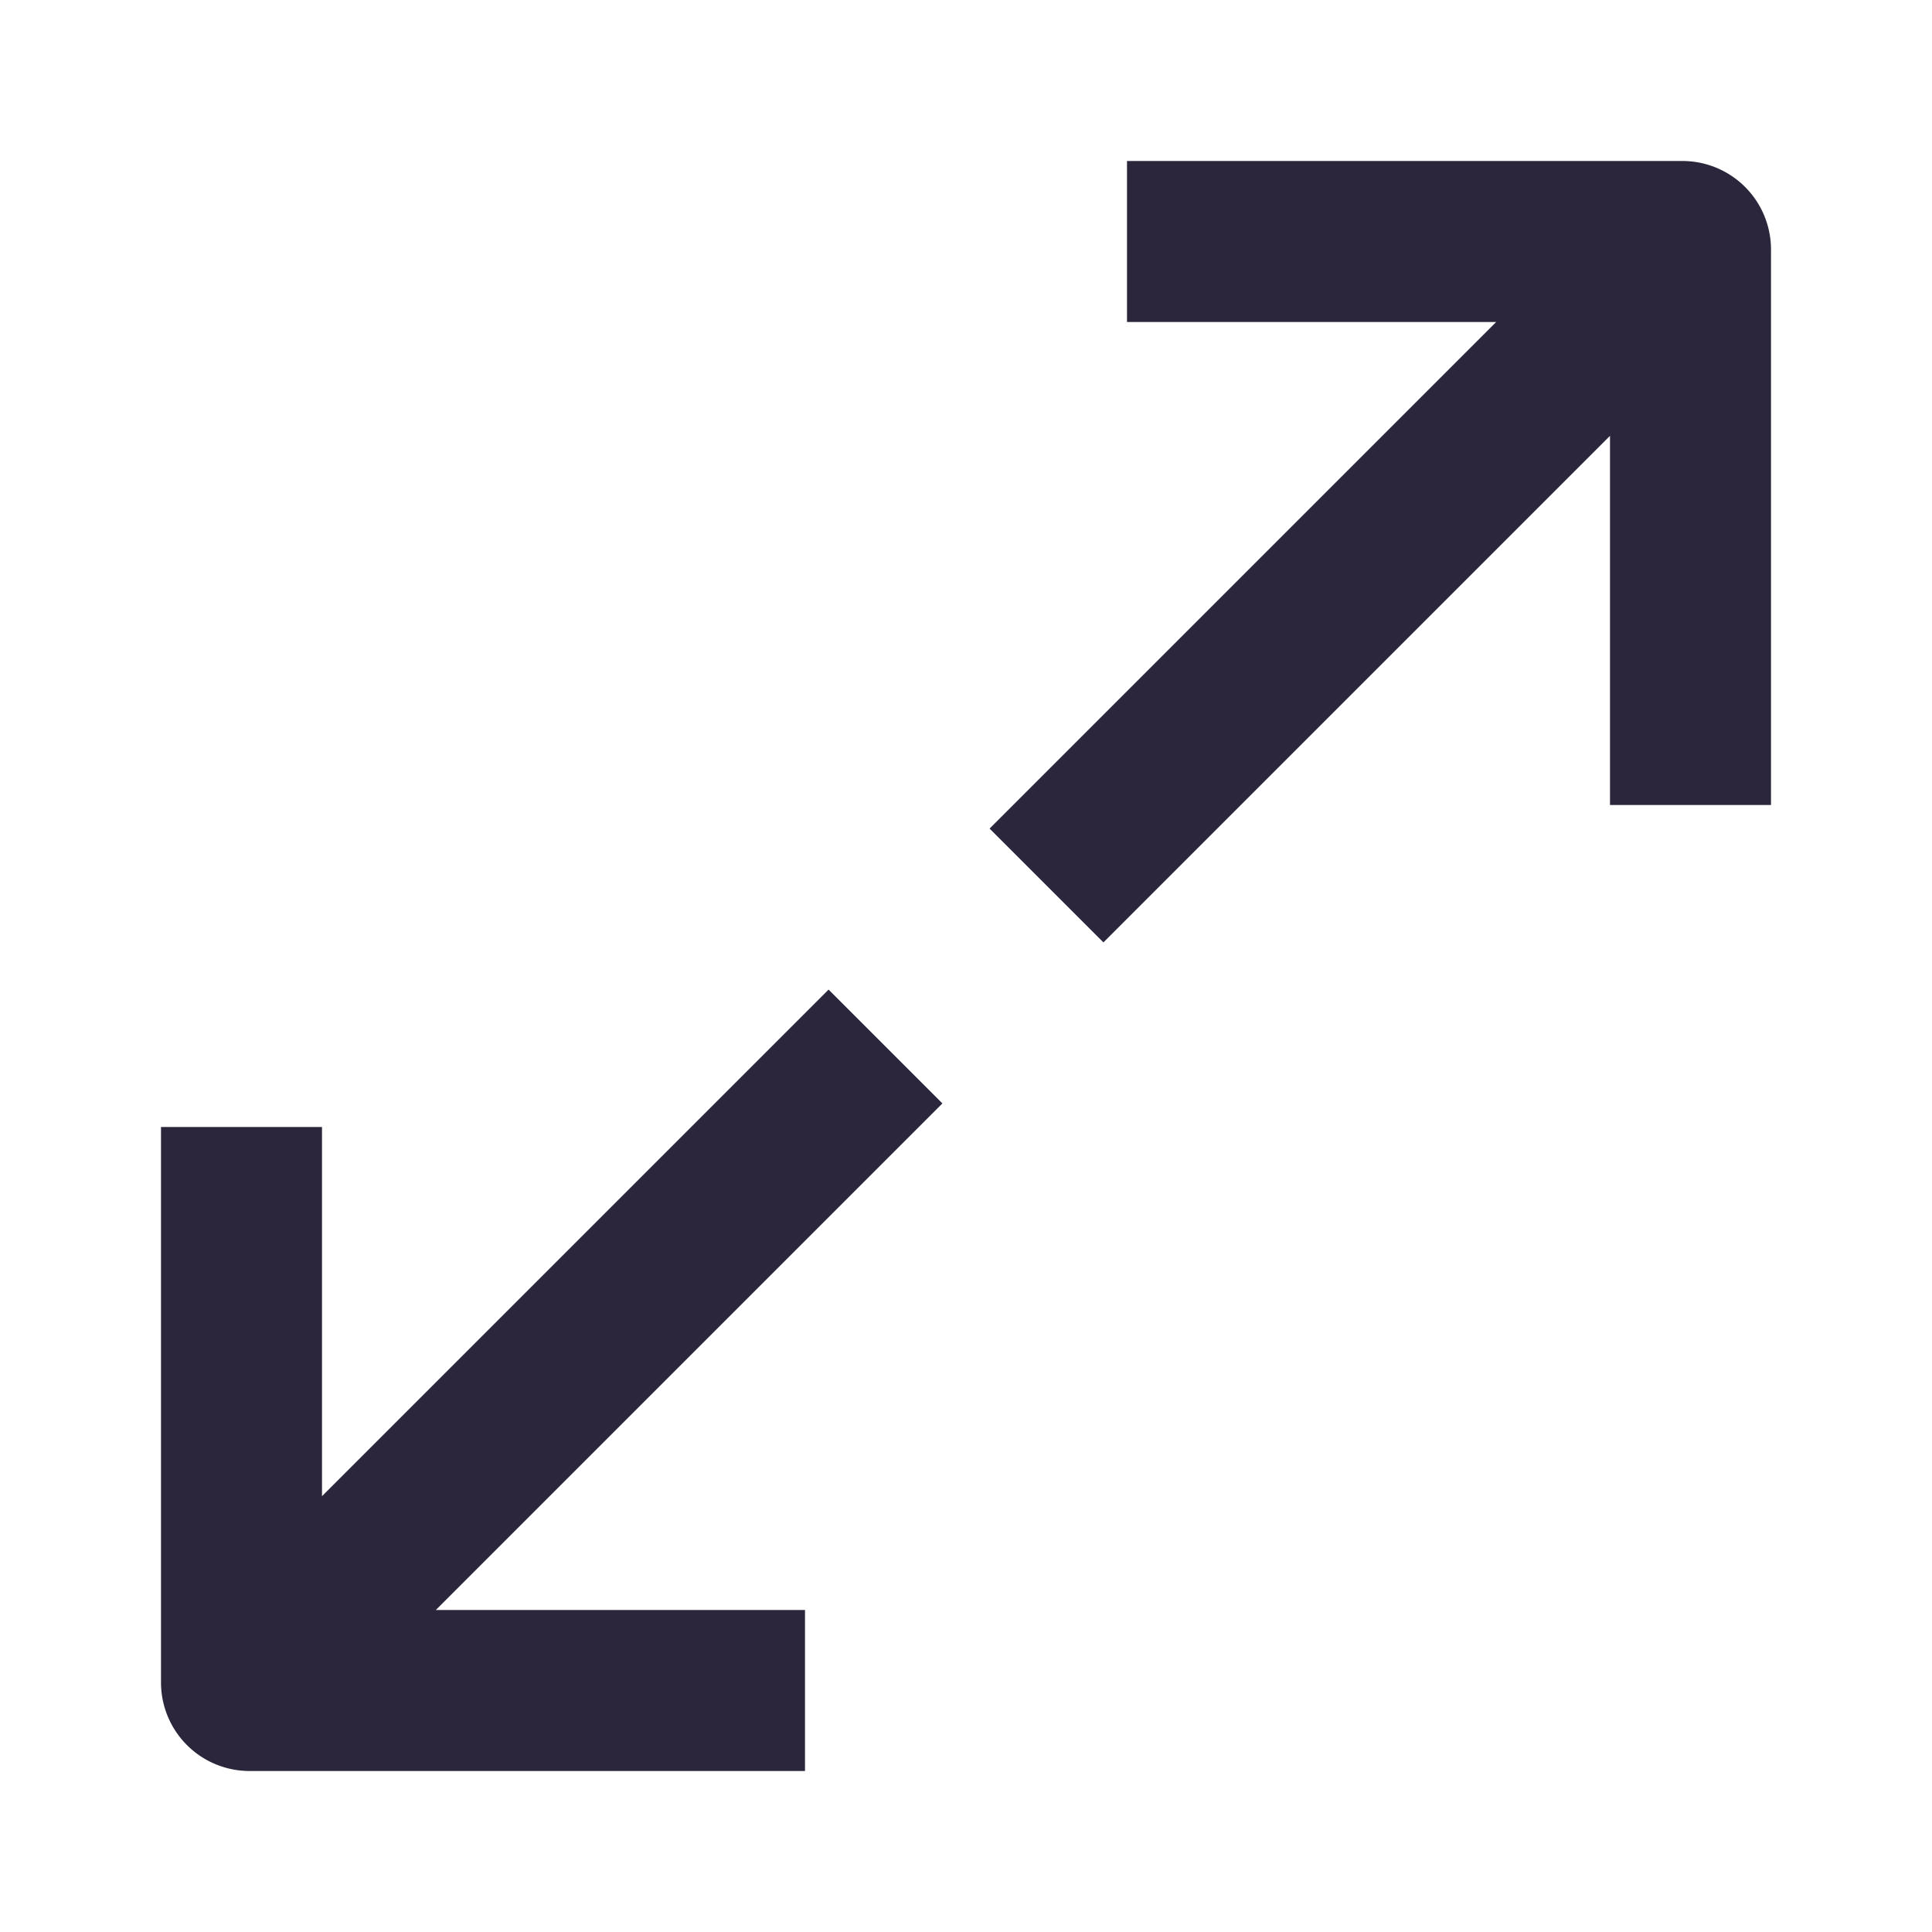 <svg xmlns="http://www.w3.org/2000/svg" fill="none" viewBox="0 0 24 24"><path fill="#2B263B" d="M18.586 4H14V2h6.9A1.1 1.1 0 0 1 22 3.1V10h-2V5.414l-6.293 6.293-1.414-1.414L18.586 4ZM4 18.586l6.293-6.293 1.414 1.414L5.414 20H10v2H3.1A1.1 1.1 0 0 1 2 20.9V14h2v4.586Z" data-follow-fill="#2B263B"/></svg>